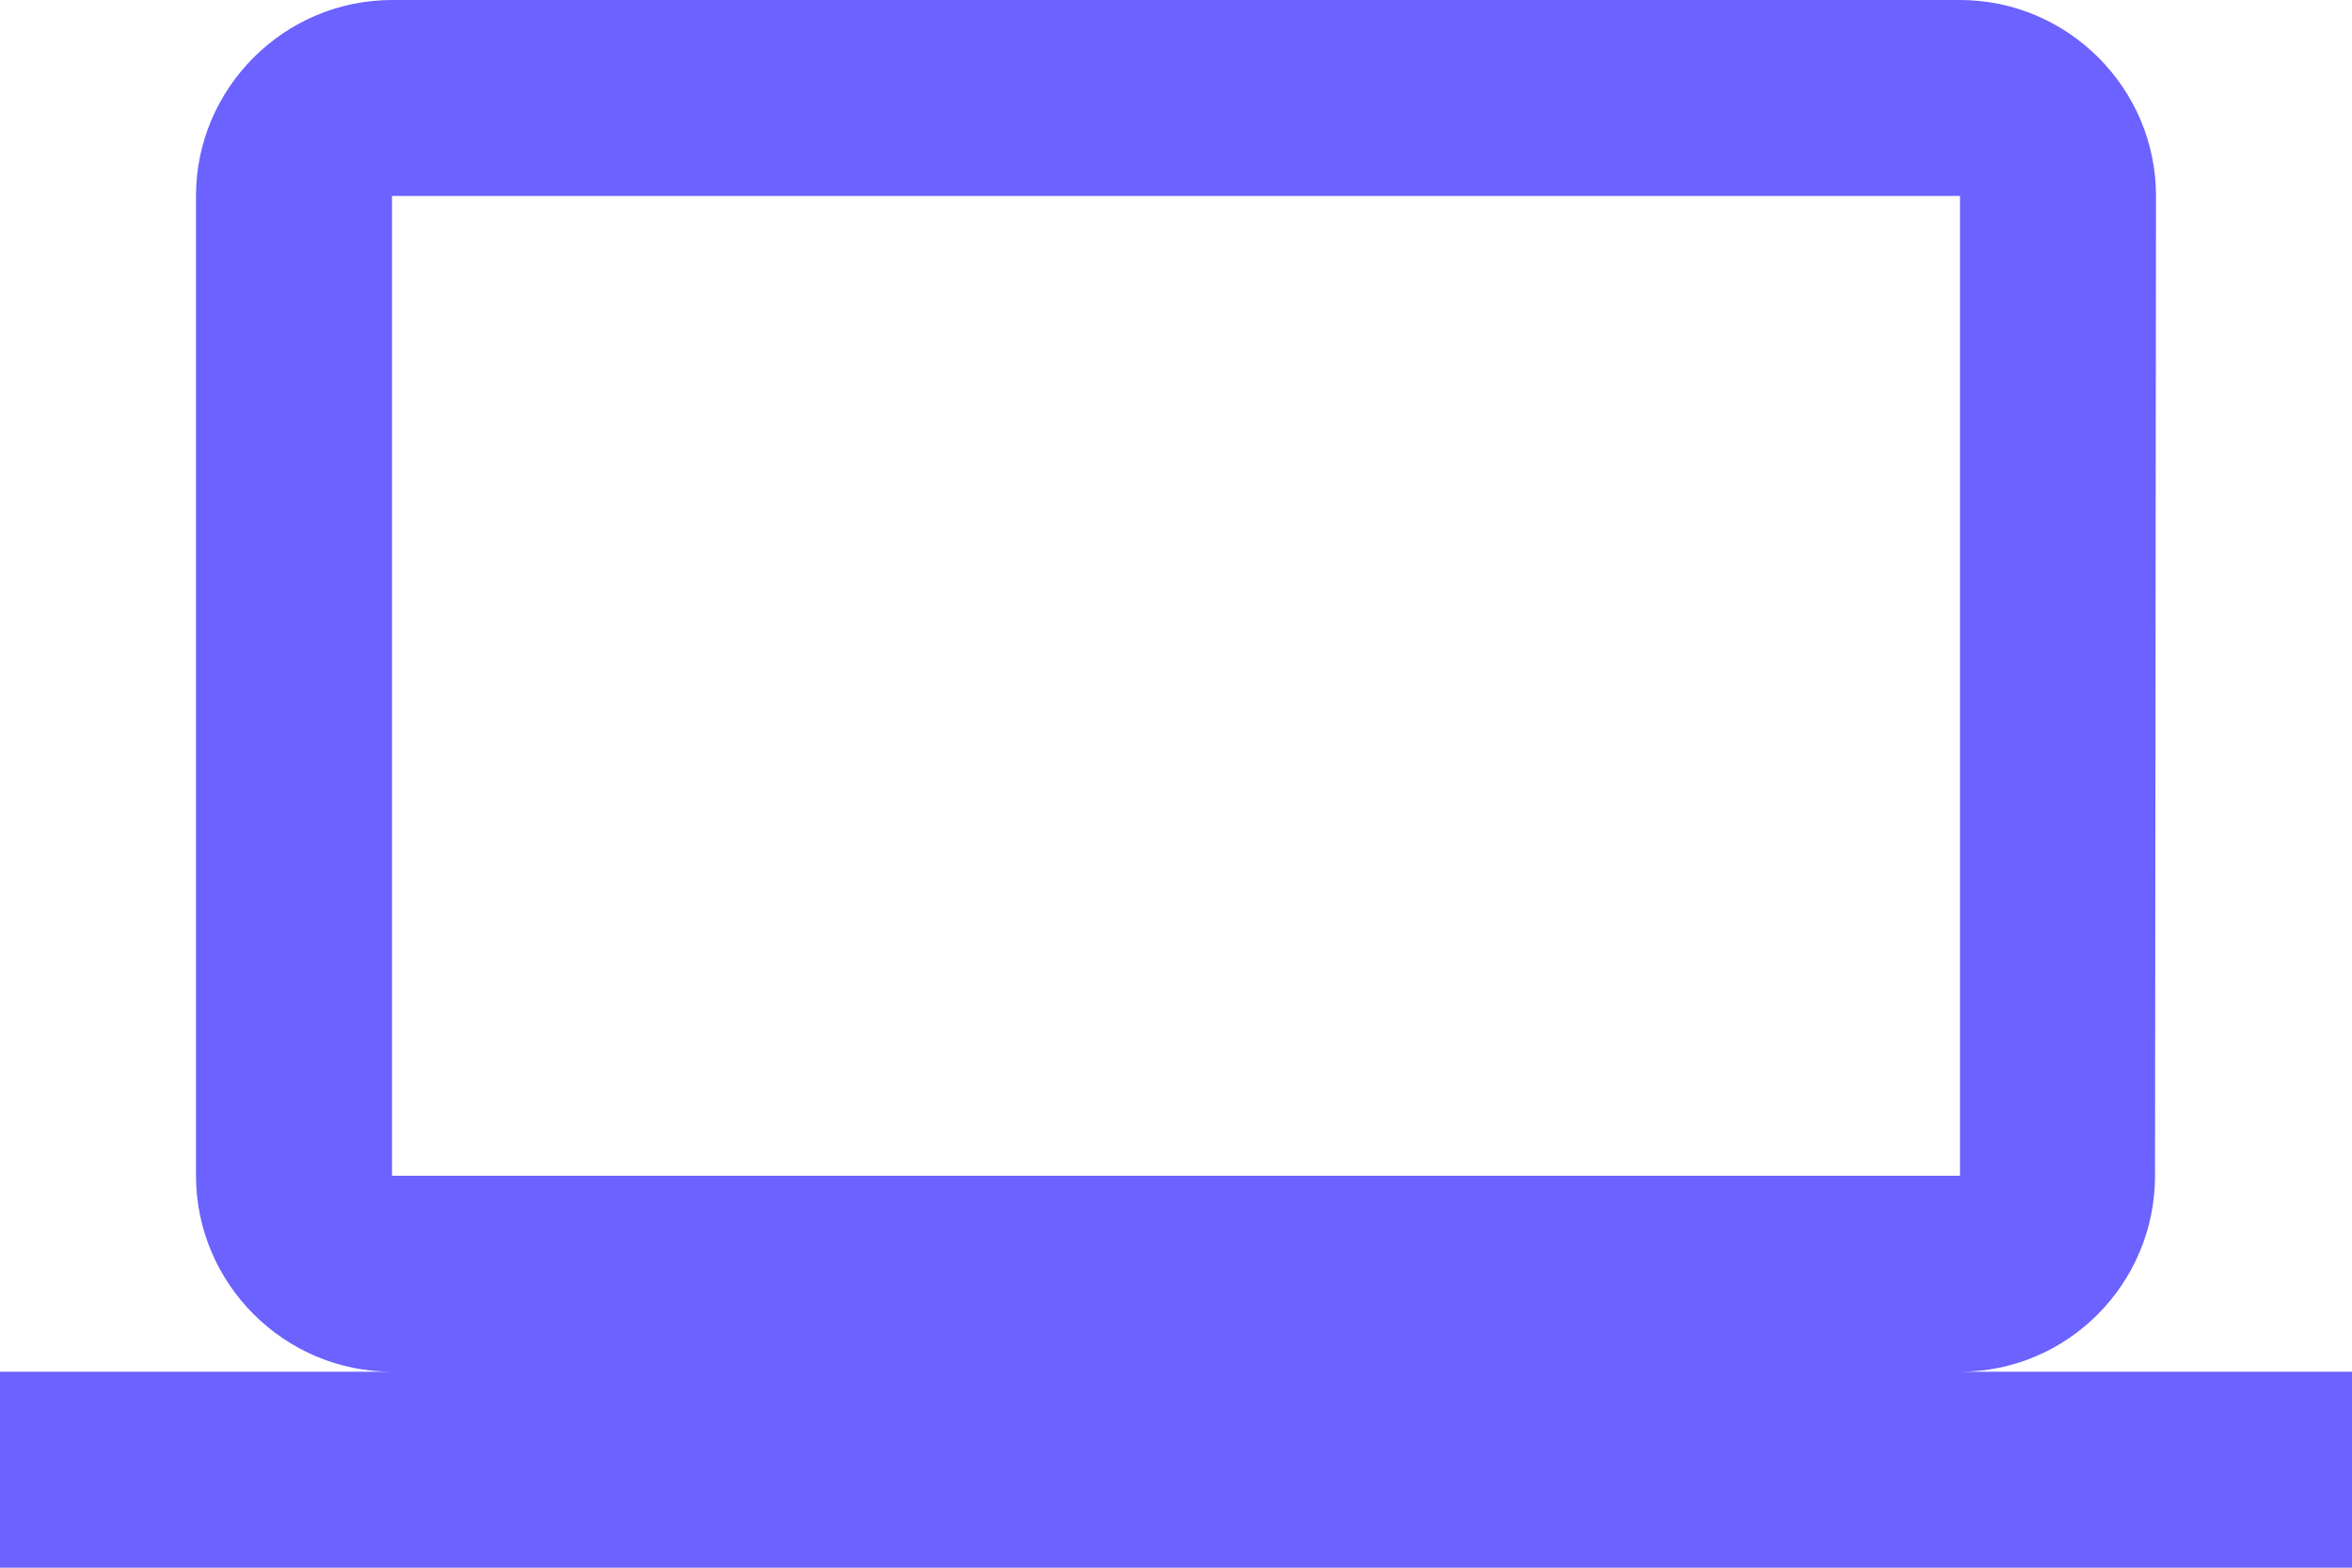 <svg xmlns="http://www.w3.org/2000/svg" width="96" height="64" fill="none" viewBox="0 0 96 64">
  <path fill="#6B62FF" d="M80 56c4.4 0 7.96-3.6 7.96-8L88 8c0-4.4-3.6-8-8-8H16c-4.4 0-8 3.6-8 8v40c0 4.4 3.6 8 8 8H0v8h96v-8H80ZM16 8h64v40H16V8Z"/>
</svg>
